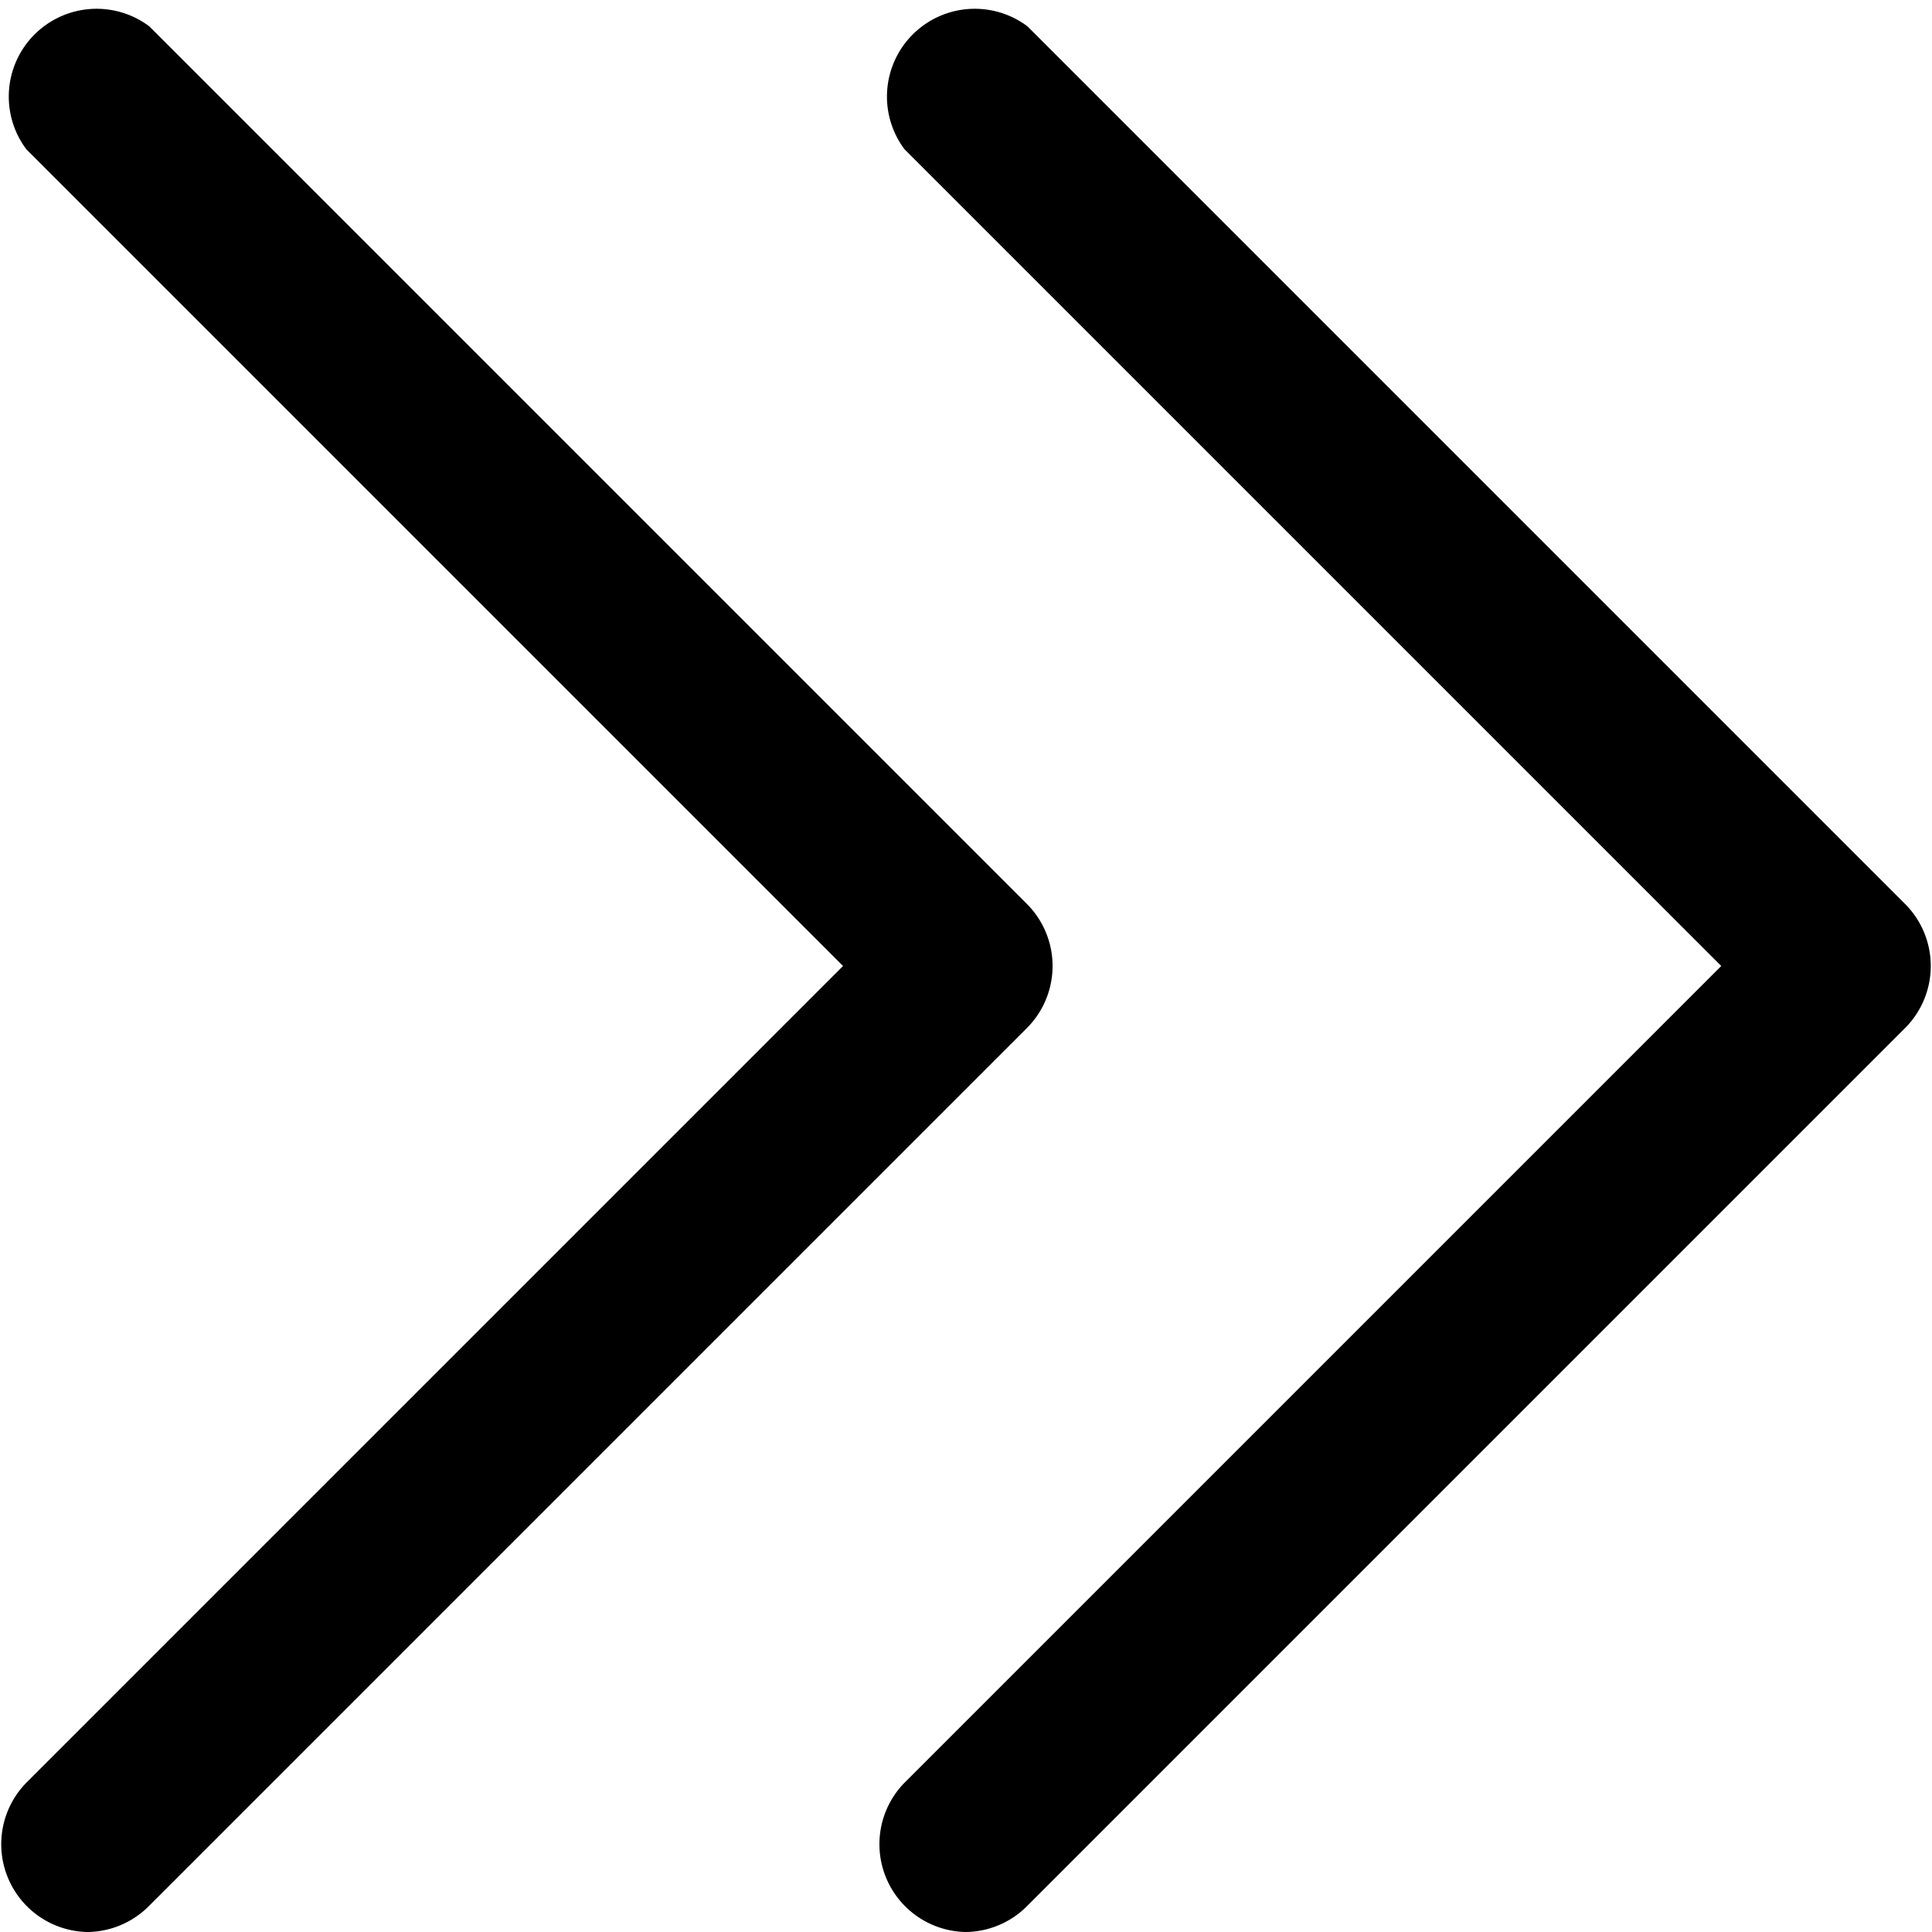 <svg xmlns="http://www.w3.org/2000/svg" width="10" height="10" viewBox="0 0 22 22"><path d="M1 22a1 1 0 01-.7-.3 1 1 0 010-1.4L9.6 11 .3 1.7A1 1 0 011.7.3l10 10a1 1 0 010 1.4l-10 10a1 1 0 01-.7.3z"/><path d="M11 22a1 1 0 01-.7-.3 1 1 0 010-1.4l9.3-9.3-9.3-9.3A1 1 0 0111.7.3l10 10a1 1 0 010 1.4l-10 10a1 1 0 01-.7.3z"/></svg>